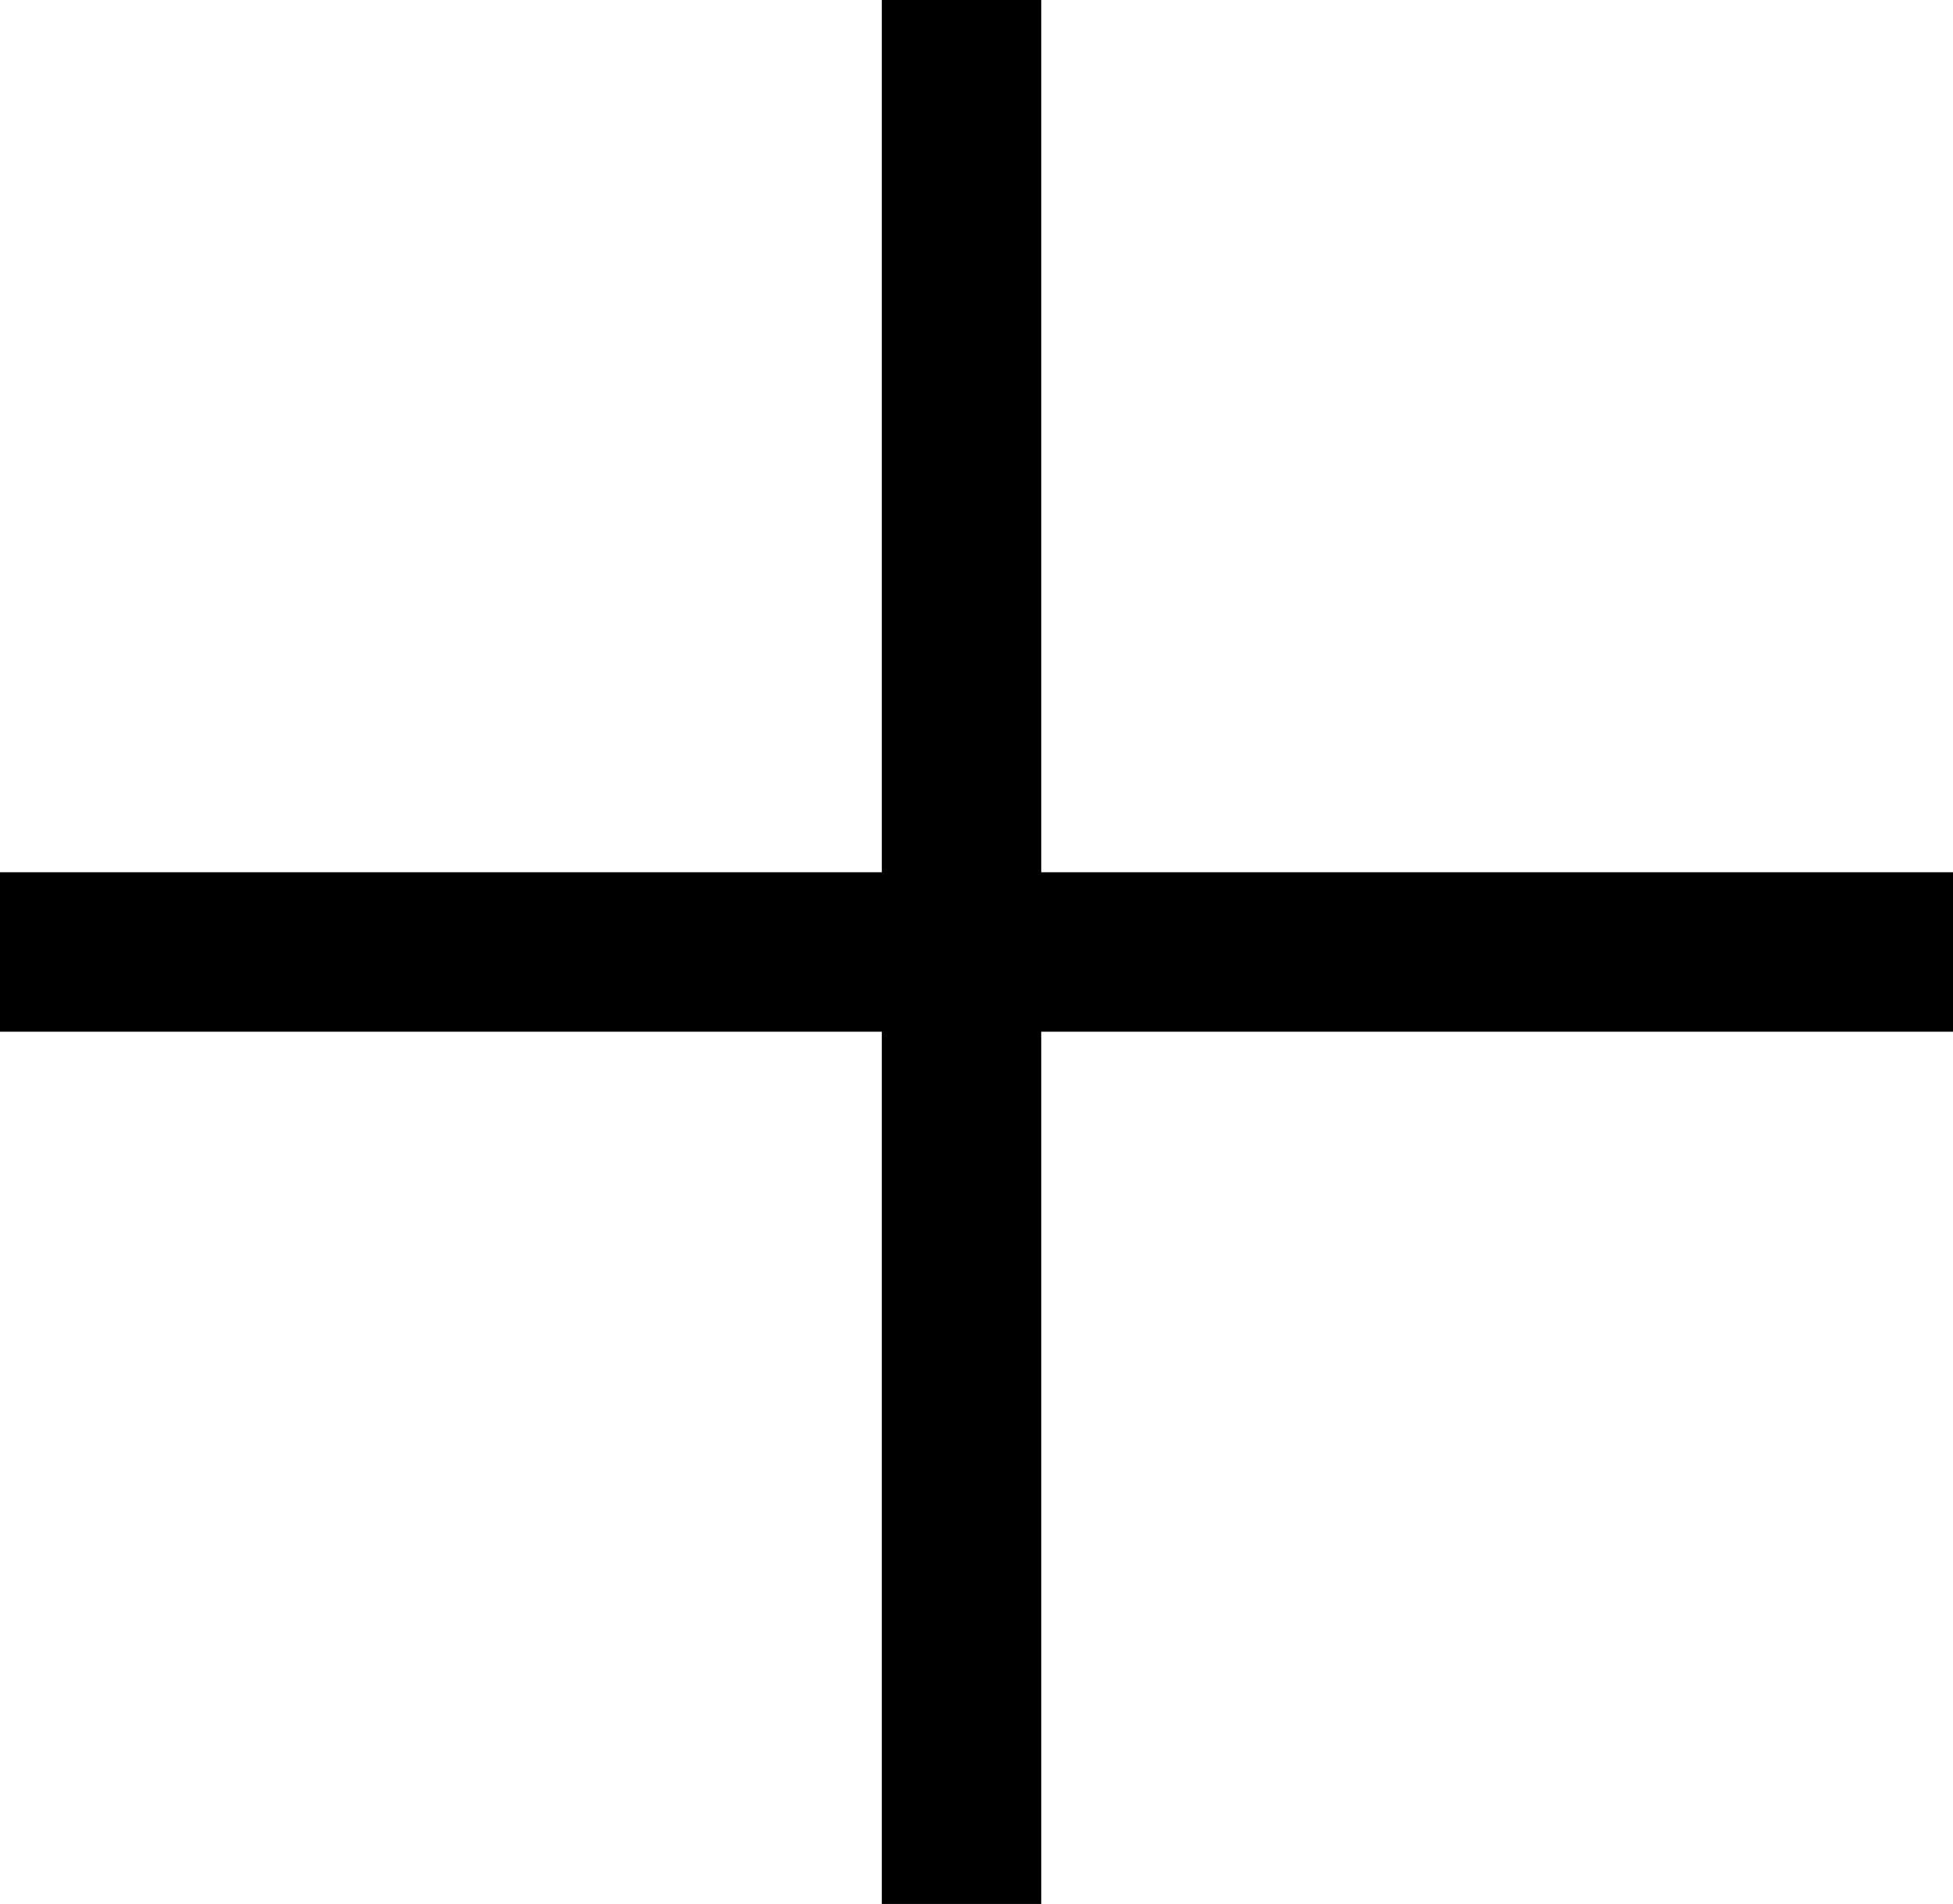 <svg xmlns="http://www.w3.org/2000/svg" width="24.5" height="23.882" viewBox="0 0 24.5 23.882">
  <g id="Group_487" data-name="Group 487" transform="translate(-1785.5 -540.5)">
    <line id="Line_5" data-name="Line 5" y2="23.882" transform="translate(1797.562 540.5)" fill="none" stroke="currentColor" stroke-width="2"/>
    <line id="Line_6" data-name="Line 6" x2="24.5" transform="translate(1785.5 552.441)" fill="none" stroke="currentColor" stroke-width="2"/>
  </g>
</svg>
